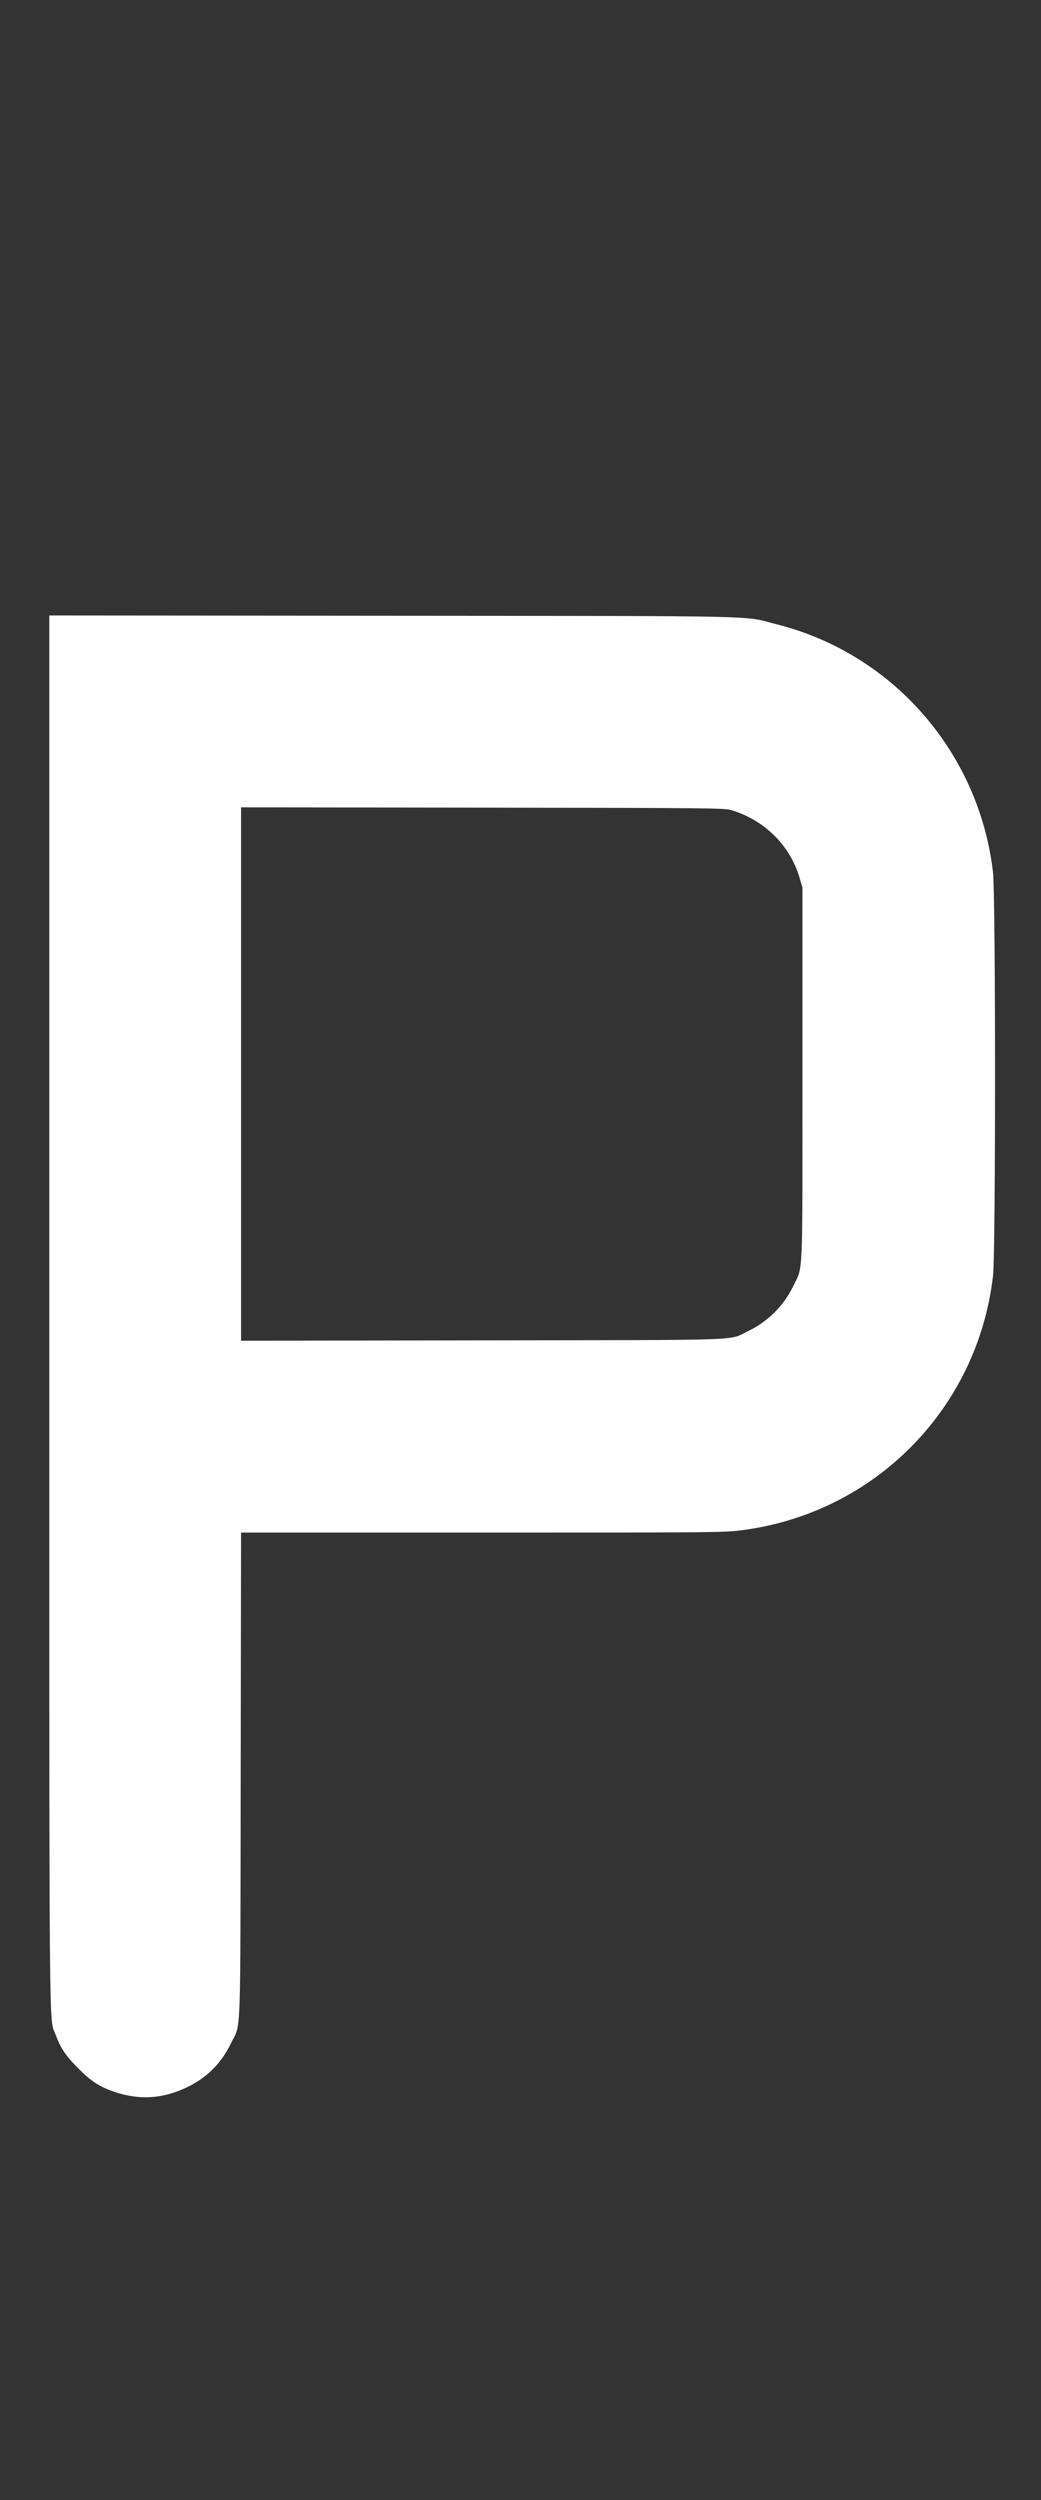 <?xml version="1.0" encoding="UTF-8"?>
<svg xmlns="http://www.w3.org/2000/svg" xmlns:xlink="http://www.w3.org/1999/xlink" height="1248" version="1.1" width="520">
  <rect width="100%" height="100%" fill="#333333" stroke="none"/>
  <g transform="scale(1, -1) translate(-82, -1047)">
    <path style="fill:#ffffff" d="M106.627 391.928v347.831l171.566 -0.149c191.266 -0.166 174.07 0.221 191.989 -4.321c57.886 -14.673 100.834 -63.903 107.826 -123.602c1.362 -11.626 1.381 -190.061 0.022 -201.687c-7.761 -66.386 -59.184 -118.379 -125.499 -126.89 c-8.892 -1.141 -13.464 -1.182 -129.669 -1.182h-120.452l-0.179 -121.266c-0.201 -136.506 0.298 -123.049 -4.959 -133.855c-4.776 -9.819 -11.85 -16.896 -21.669 -21.68c-12.244 -5.965 -24.398 -6.665 -37.168 -2.144 c-6.928 2.453 -11.065 5.188 -17.35 11.474c-6.143 6.143 -8.901 10.241 -11.273 16.747c-3.413 9.358 -3.185 -16.386 -3.185 360.724zM447.29 642.587c-3.415 1.027 -10.271 1.096 -124.247 1.238l-120.633 0.151v-133.133v-133.132l120.603 0.179 c135.3 0.2 122.47 -0.249 132.711 4.645c9.819 4.693 17.845 12.705 22.564 22.525c4.928 10.256 4.544 1.326 4.544 105.783v93.073l-1.366 4.698c-4.732 16.272 -17.489 28.954 -34.176 33.973z" glyph-name="P" unicode="P"/>
  </g>
</svg>
